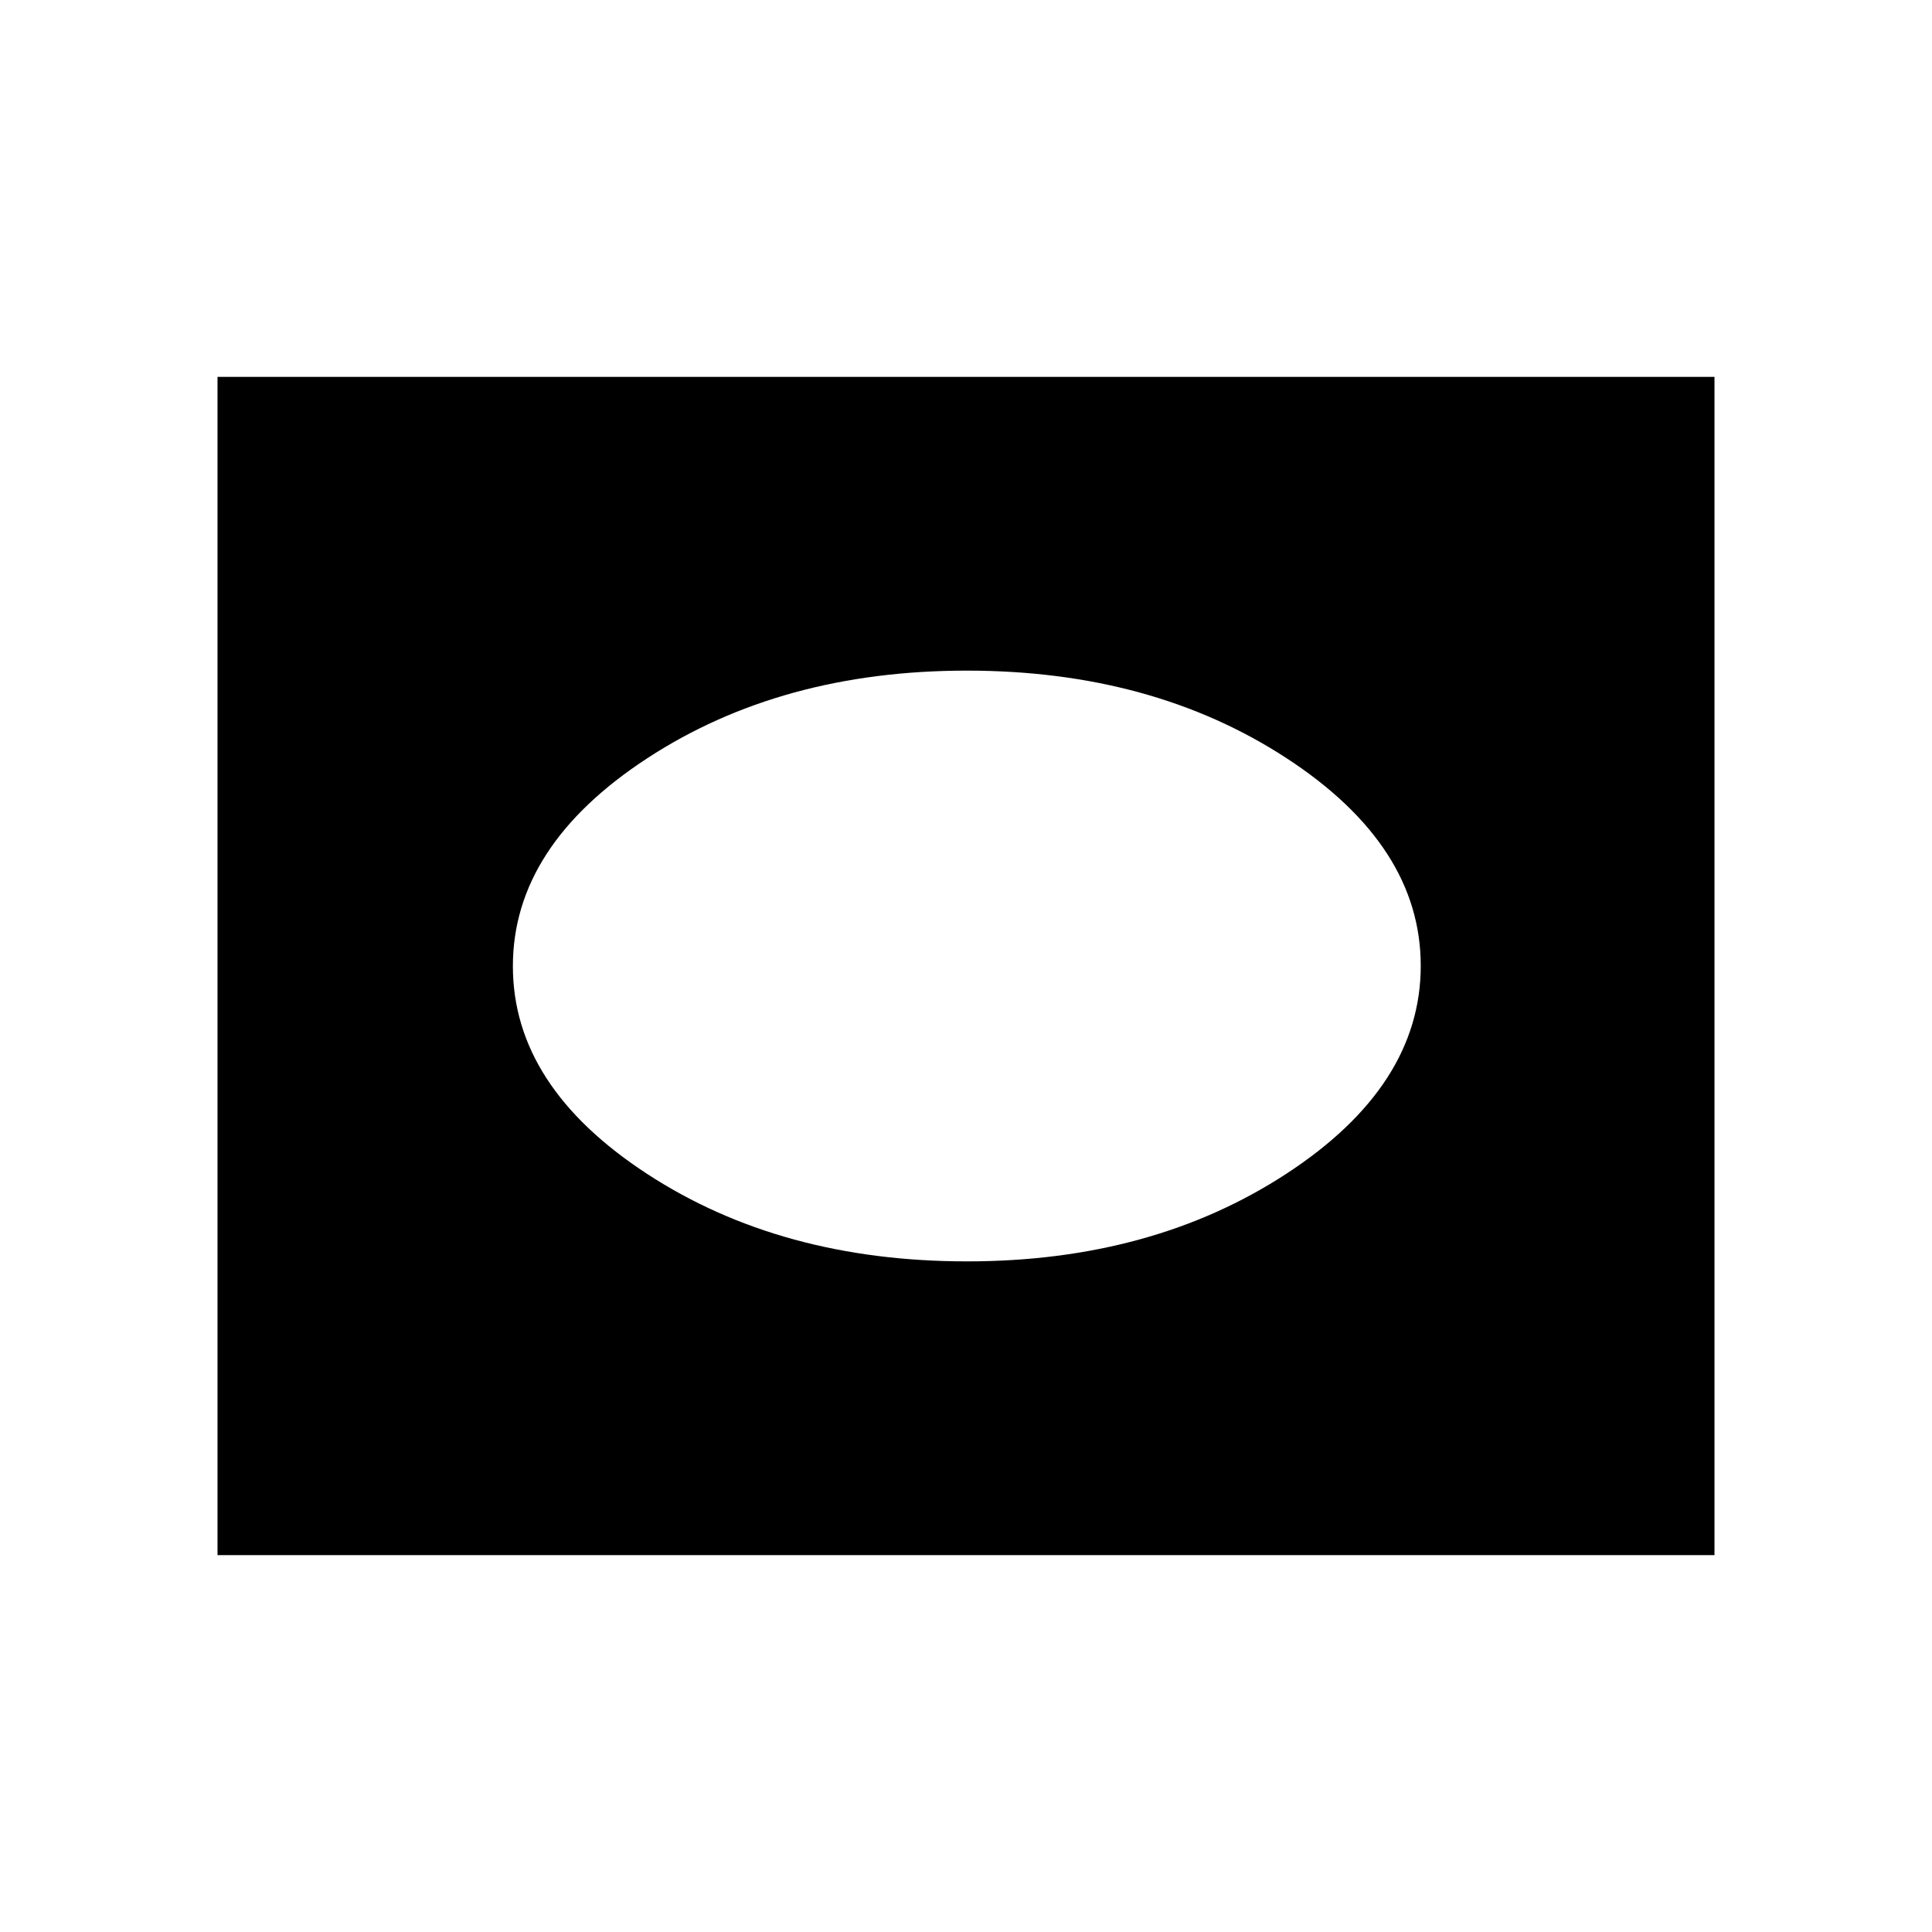 <svg xmlns="http://www.w3.org/2000/svg" height="24" viewBox="0 -960 960 960" width="24"><path d="M108.08-187.27v-585.46h743.84v585.46H108.08ZM480.5-333.23q92.1 0 158.78-43.6t66.68-103.26q0-59.66-66.68-103.17-66.68-43.51-158.88-43.51-92.19 0-158.87 43.6t-66.68 103.26q0 59.66 66.63 103.17 66.64 43.51 159.02 43.51Z"/></svg>